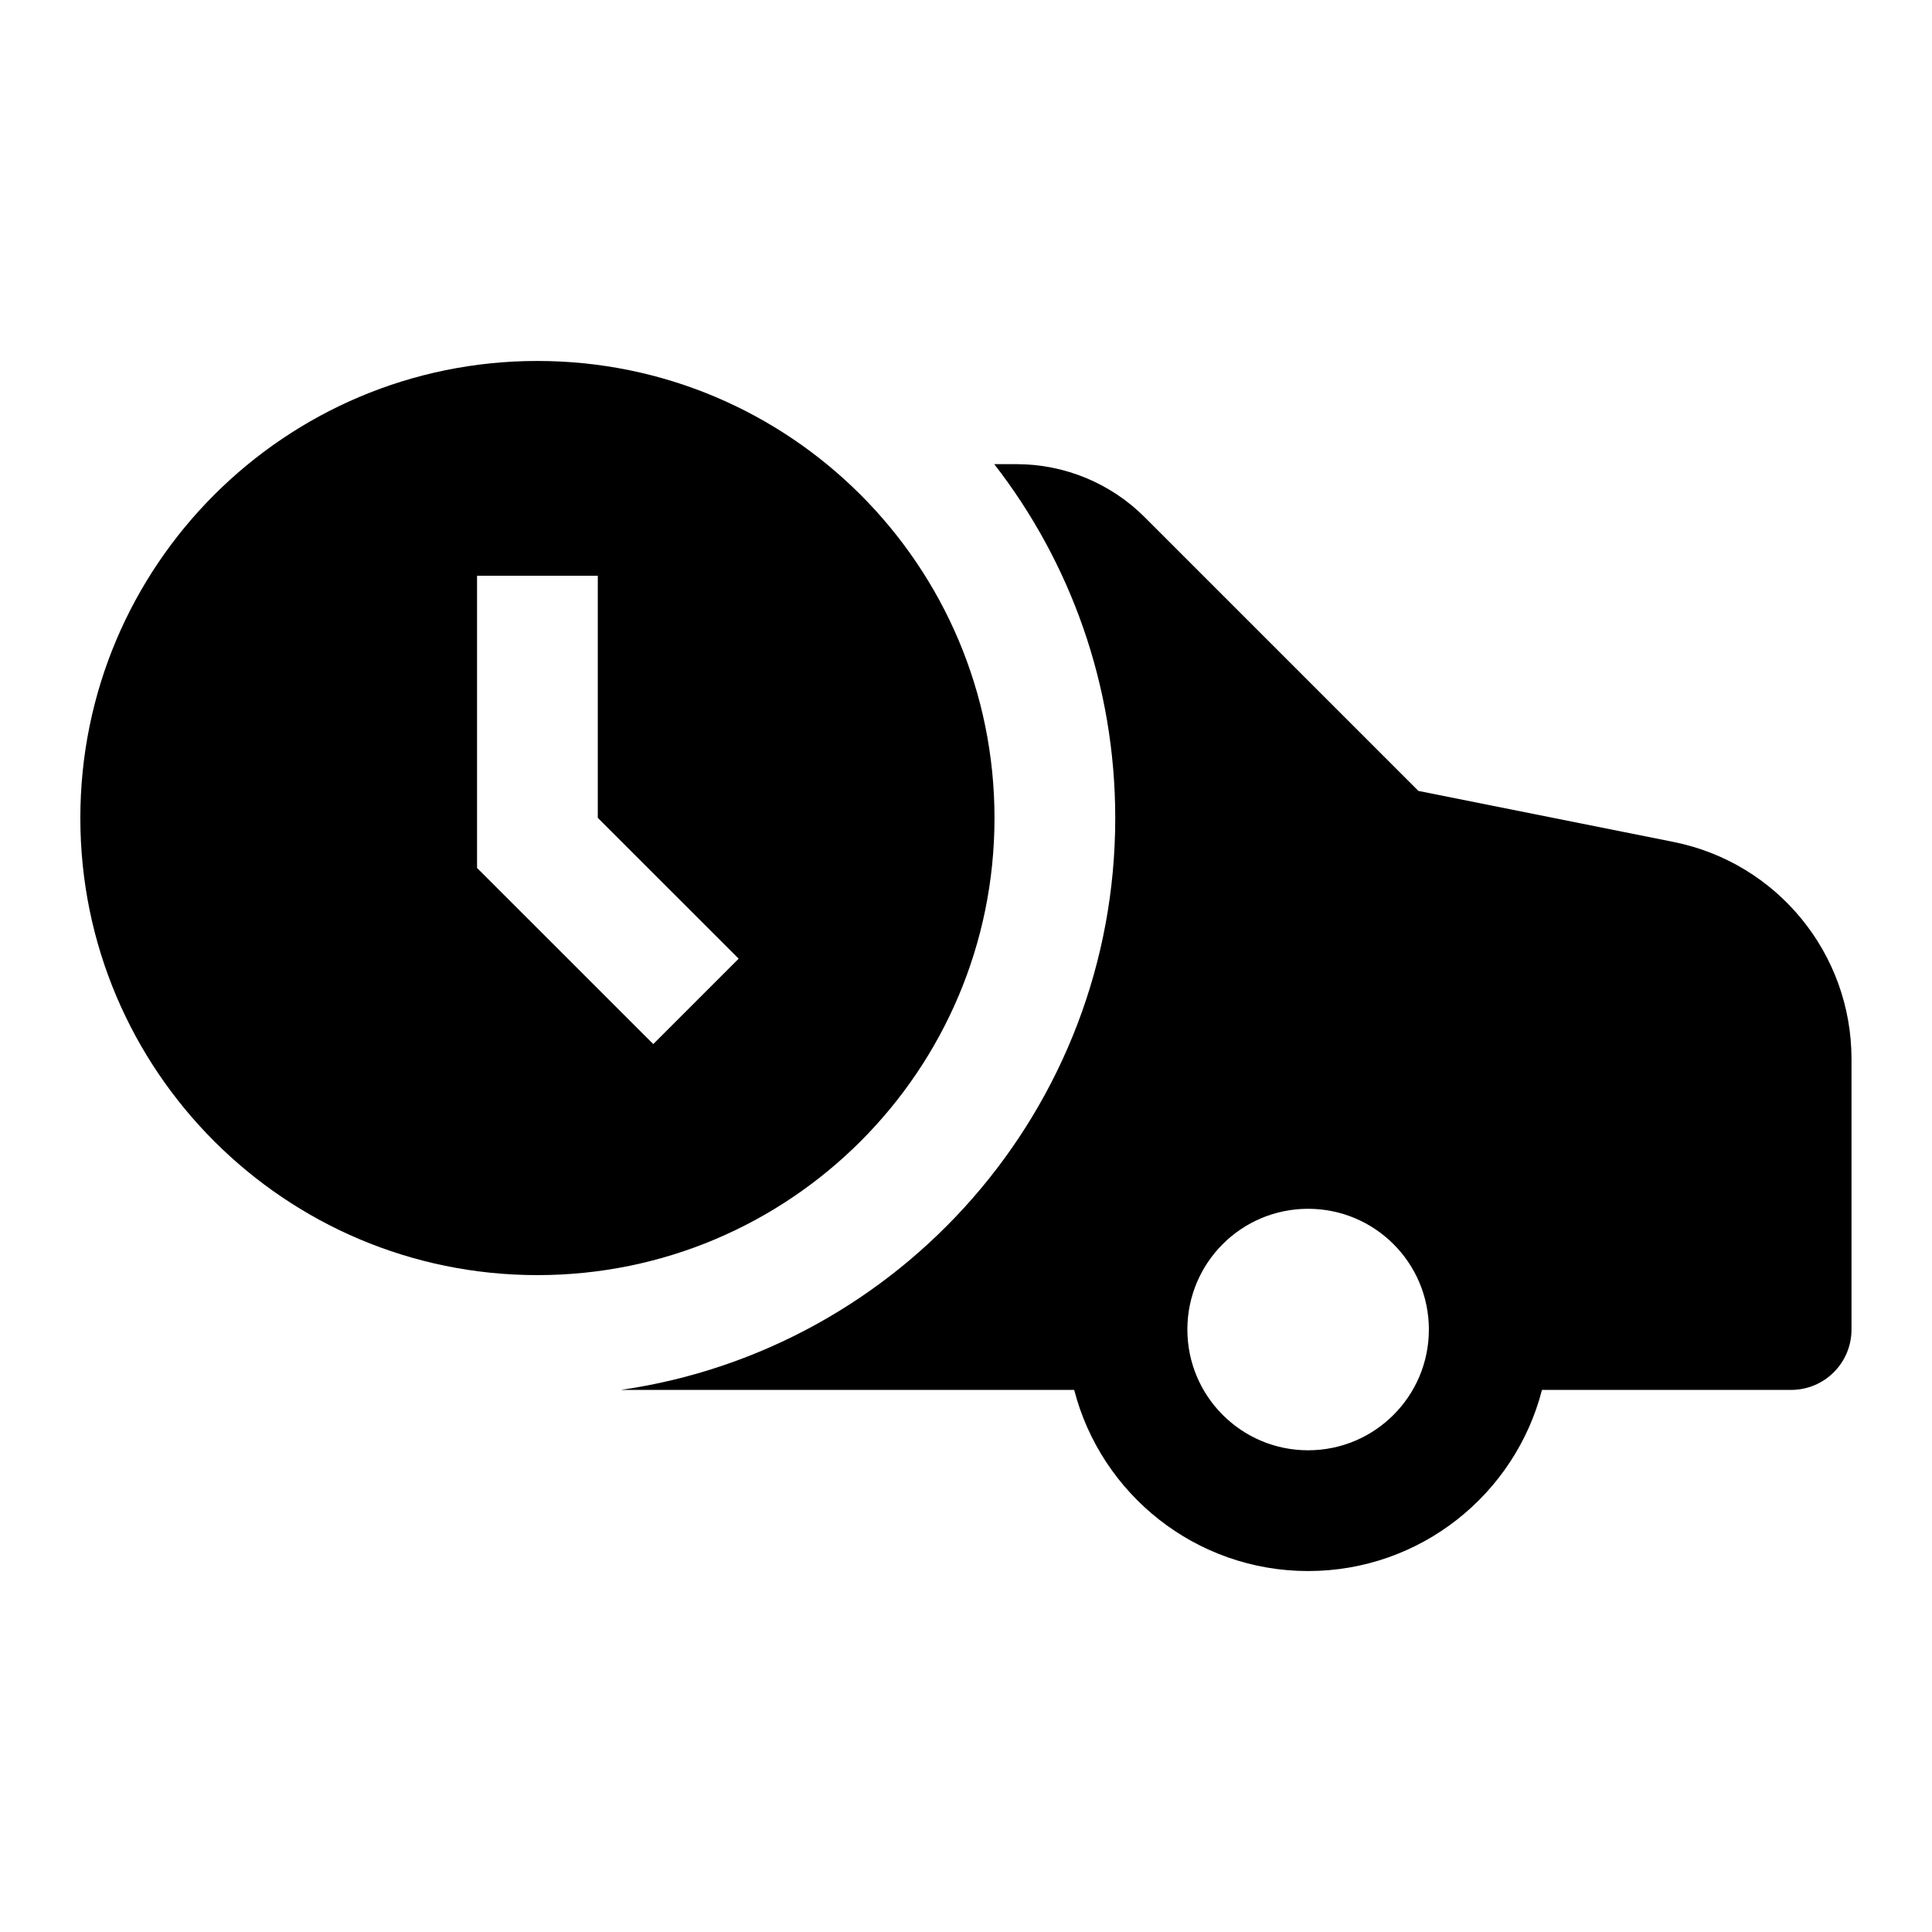 <svg width="24" height="24" viewBox="0 0 24 24" fill="none" xmlns="http://www.w3.org/2000/svg">
<path d="M6.676 15.84C9.812 15.84 12.354 13.298 12.354 10.162C12.354 7.026 9.812 4.484 6.676 4.484C3.54 4.484 0.998 7.026 0.998 10.162C0.998 13.298 3.54 15.84 6.676 15.84ZM8.115 12.97L5.926 10.782V7.152H7.426V10.16L9.176 11.909L8.115 12.97Z" fill="black"/>
<path d="M13.344 17.266H7.713C11.187 16.764 13.854 13.774 13.854 10.162C13.854 8.506 13.293 6.98 12.351 5.766H12.629C13.225 5.766 13.798 6.003 14.22 6.425L17.62 9.825L20.789 10.459C22.075 10.716 23 11.844 23 13.155V16.516C23 16.93 22.664 17.266 22.25 17.266H19.155C18.822 18.559 17.648 19.516 16.25 19.516C14.852 19.516 13.677 18.559 13.344 17.266ZM17.75 16.516C17.75 15.687 17.078 15.016 16.25 15.016C15.421 15.016 14.75 15.687 14.75 16.516C14.75 17.344 15.421 18.016 16.25 18.016C17.078 18.016 17.75 17.344 17.75 16.516Z" fill="black"/>
</svg>
